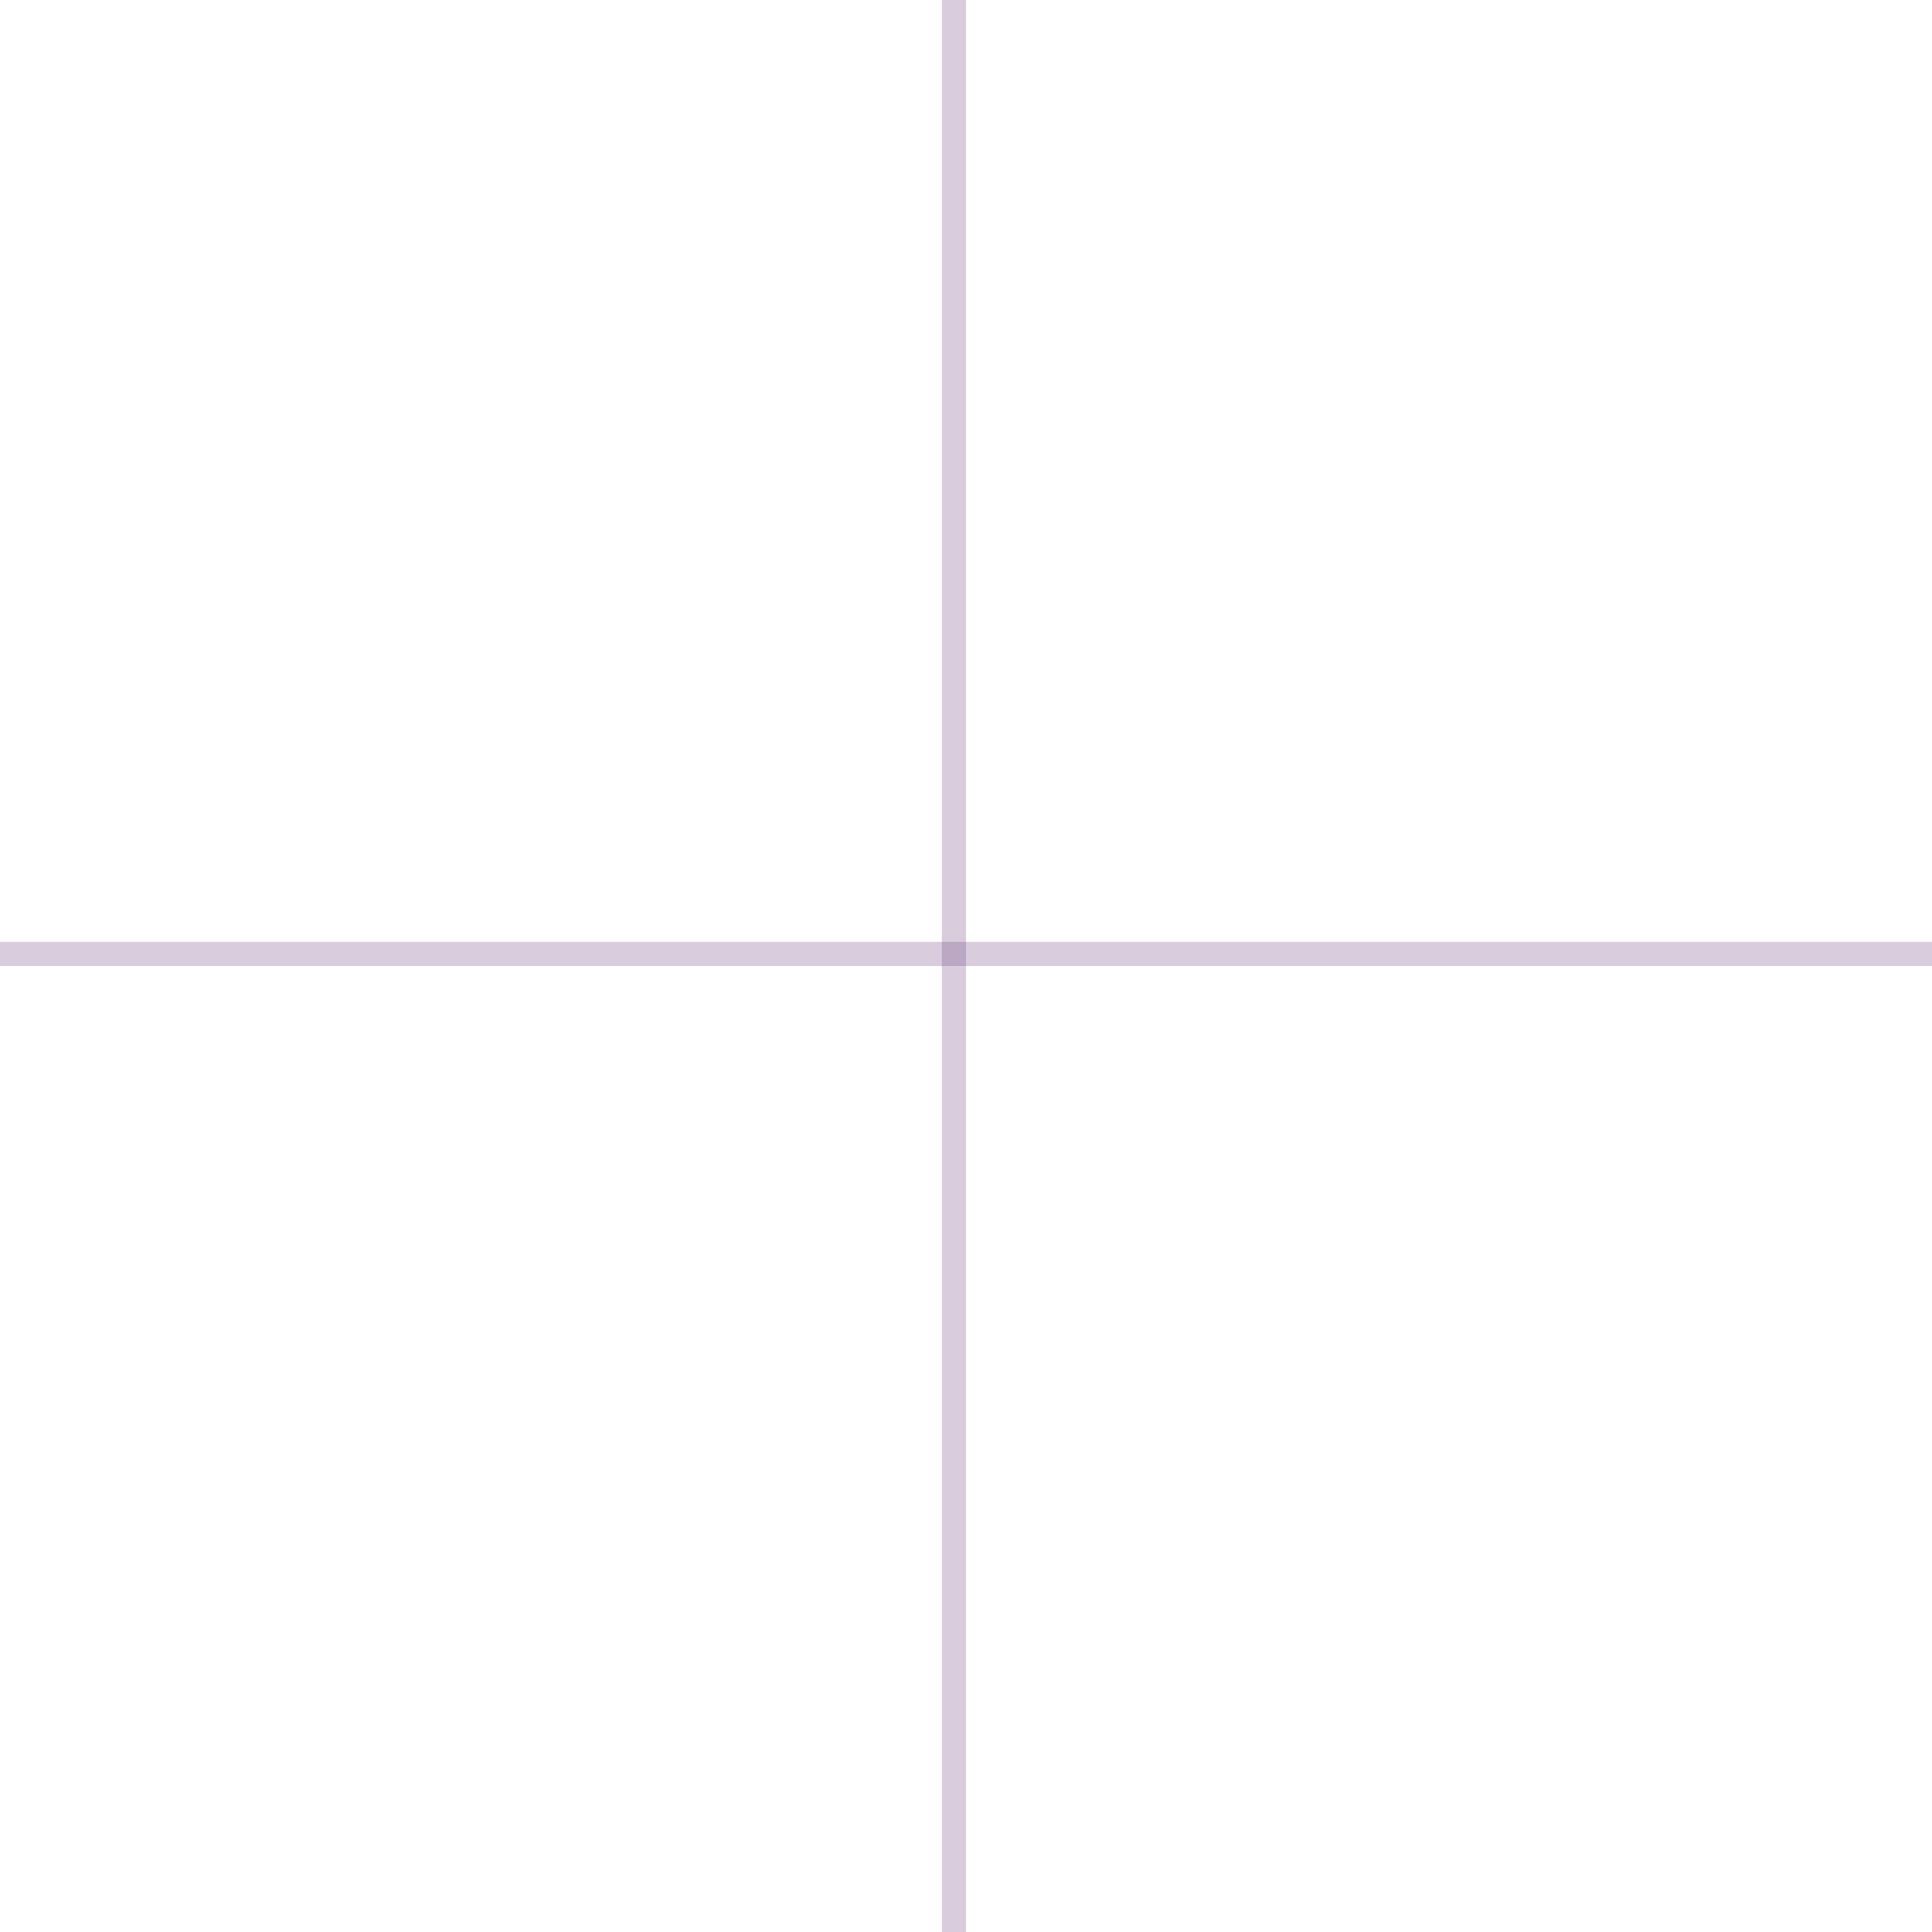 <svg width="80" height="80" viewBox="0 0 80 80" fill="none" xmlns="http://www.w3.org/2000/svg">
<g clip-path="url(#clip0_69_100)">
<g filter="url(#filter0_g_69_100)">
<line y1="39.5" x2="80" y2="39.5" stroke="rgba(106, 56, 121, 0.25)"/>
</g>
<g filter="url(#filter1_g_69_100)">
<line x1="39.5" y1="80" x2="39.5" y2="-2.18557e-08" stroke="rgba(106, 56, 121, 0.25)"/>
</g>
</g>
<defs>
<filter id="filter0_g_69_100" x="-4" y="35" width="88" height="9" filterUnits="userSpaceOnUse" color-interpolation-filters="sRGB">
<feFlood flood-opacity="0" result="BackgroundImageFix"/>
<feBlend mode="normal" in="SourceGraphic" in2="BackgroundImageFix" result="shape"/>
<feTurbulence type="fractalNoise" baseFrequency="0.25 0.25" numOctaves="3" seed="7029" />
<feDisplacementMap in="shape" scale="8" xChannelSelector="R" yChannelSelector="G" result="displacedImage" width="100%" height="100%" />
<feMerge result="effect1_texture_69_100">
<feMergeNode in="displacedImage"/>
</feMerge>
</filter>
<filter id="filter1_g_69_100" x="35" y="-4" width="9" height="88" filterUnits="userSpaceOnUse" color-interpolation-filters="sRGB">
<feFlood flood-opacity="0" result="BackgroundImageFix"/>
<feBlend mode="normal" in="SourceGraphic" in2="BackgroundImageFix" result="shape"/>
<feTurbulence type="fractalNoise" baseFrequency="0.25 0.25" numOctaves="3" seed="7029" />
<feDisplacementMap in="shape" scale="8" xChannelSelector="R" yChannelSelector="G" result="displacedImage" width="100%" height="100%" />
<feMerge result="effect1_texture_69_100">
<feMergeNode in="displacedImage"/>
</feMerge>
</filter>
<clipPath id="clip0_69_100">
<rect width="80" height="80" fill="white"/>
</clipPath>
</defs>
</svg>
